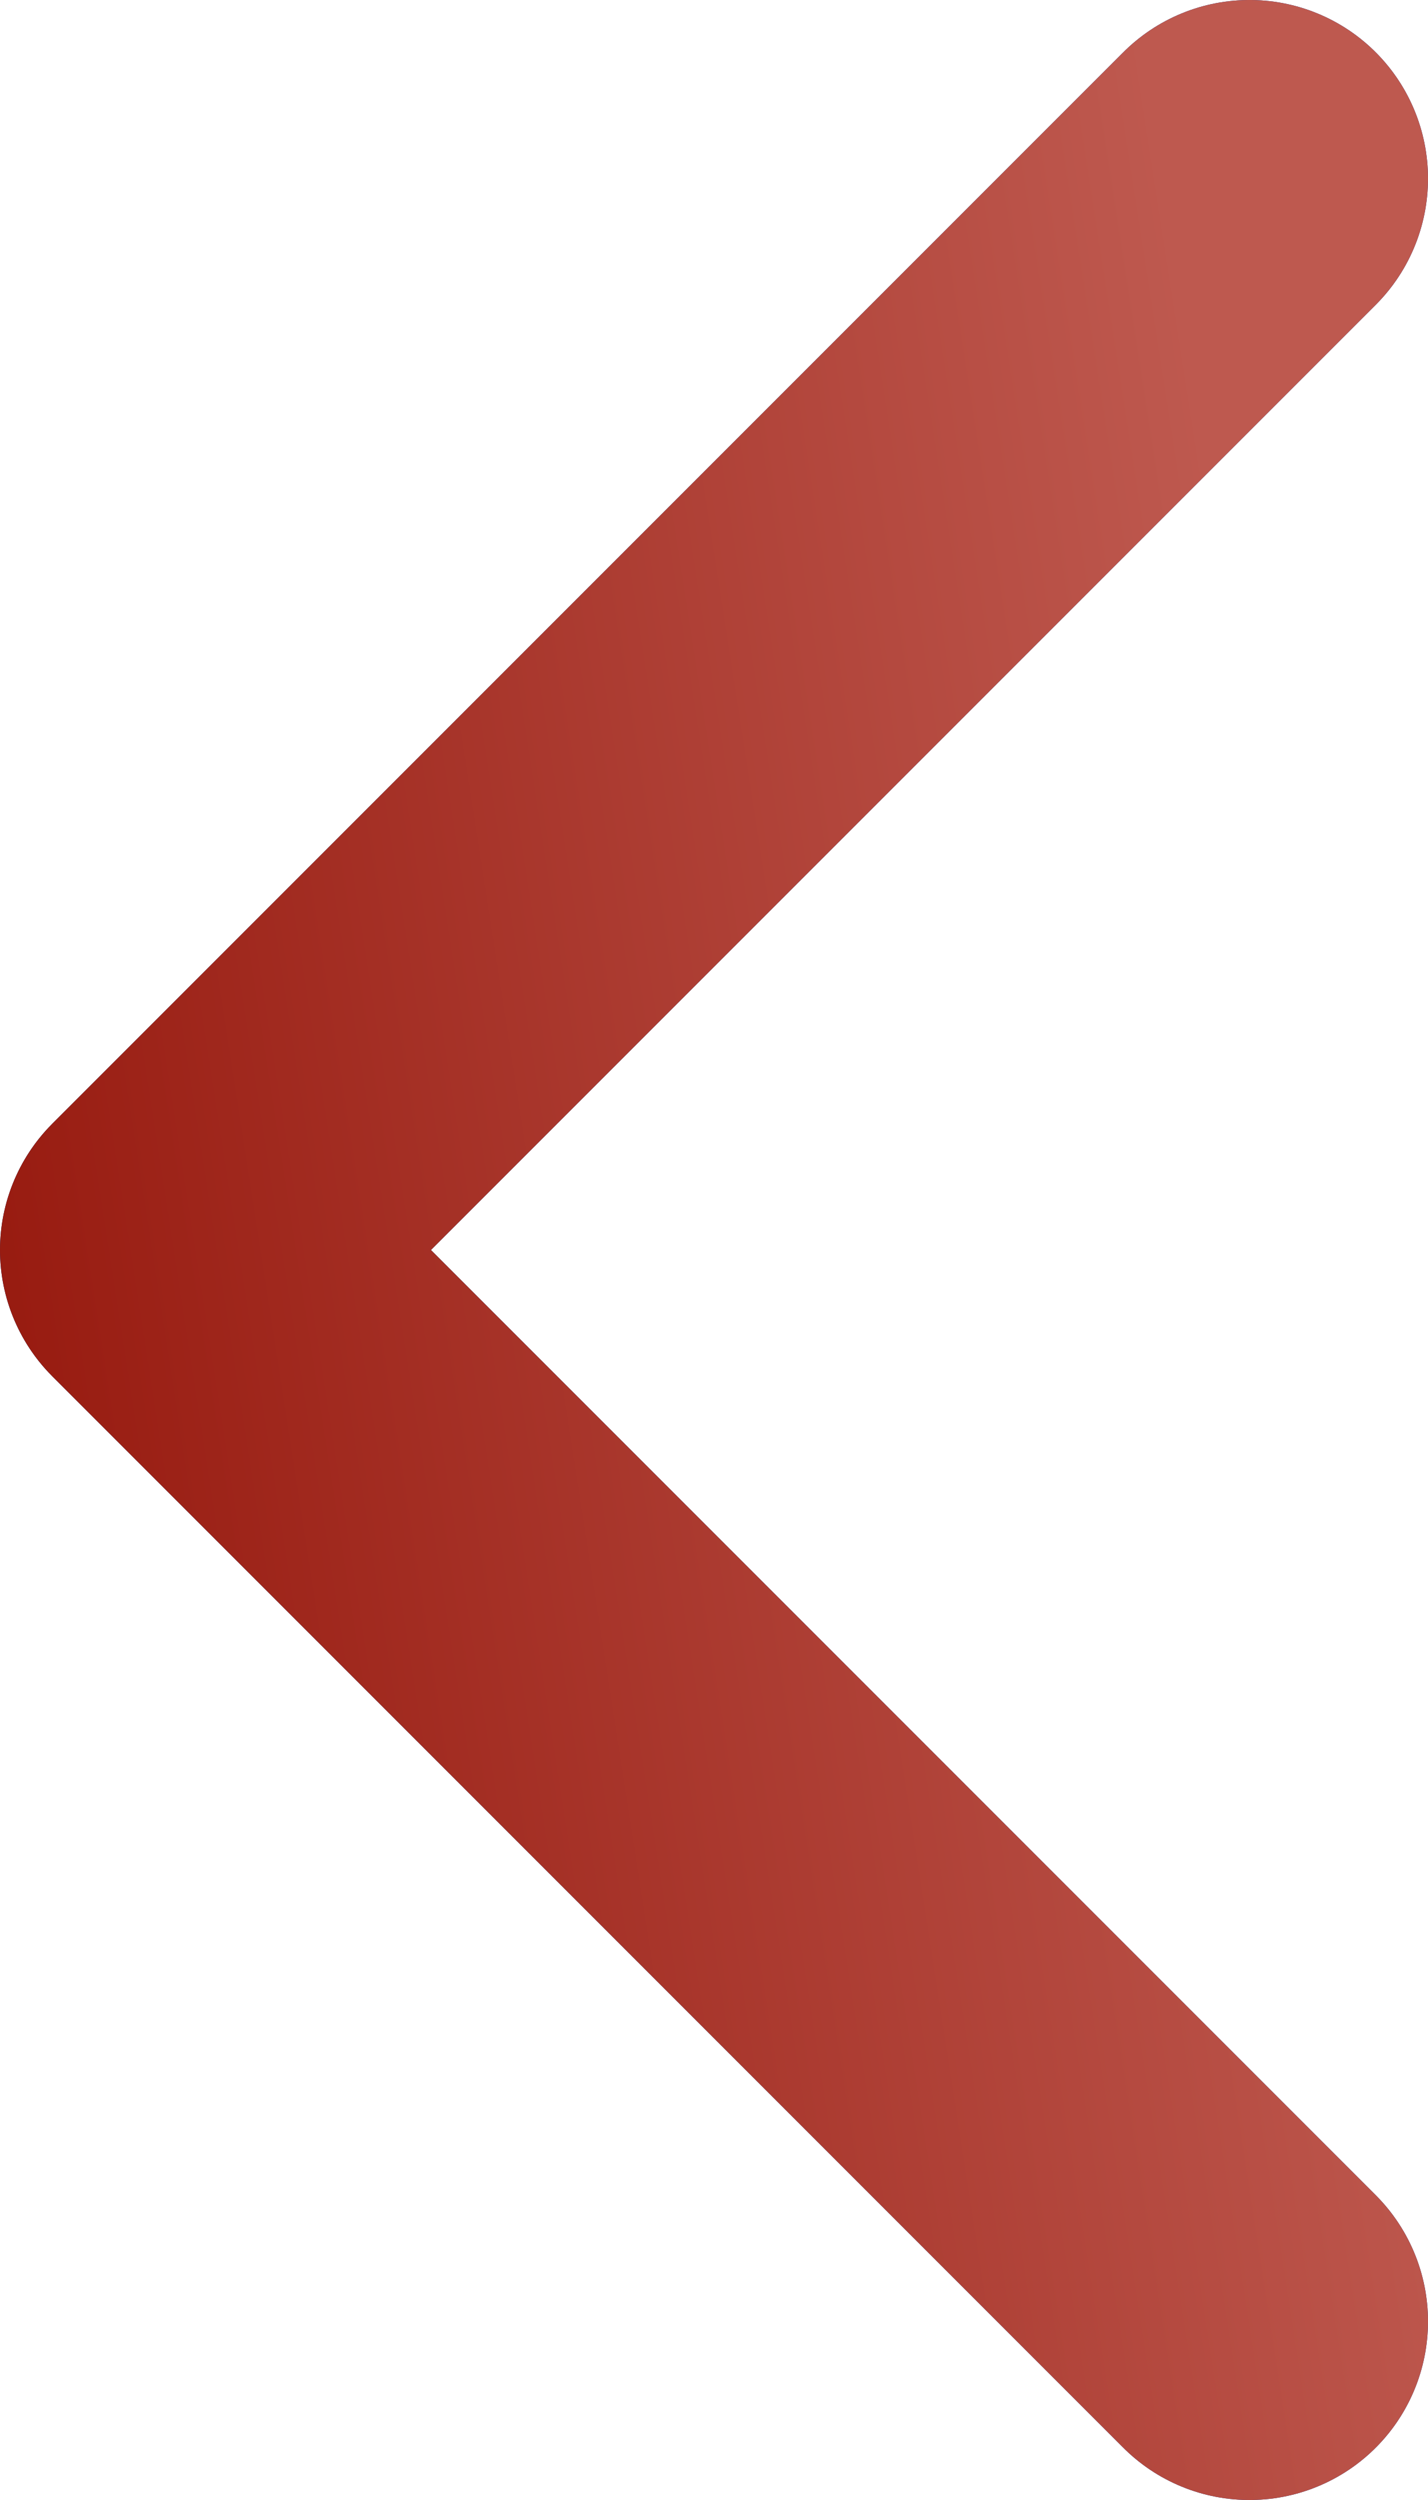 <svg width="8" height="14" viewBox="0 0 8 14" fill="none" xmlns="http://www.w3.org/2000/svg">
<path d="M7 13L1 7L7 1" stroke="url(#paint0_linear_425_2852)" stroke-width="2" stroke-linecap="round" stroke-linejoin="round"/>
<path d="M7 13L1 7L7 1" stroke="url(#paint1_linear_425_2852)" stroke-width="2" stroke-linecap="round" stroke-linejoin="round"/>
<defs>
<linearGradient id="paint0_linear_425_2852" x1="6.474" y1="0.651" x2="-2.175" y2="1.996" gradientUnits="userSpaceOnUse">
<stop stop-color="#153E9B"/>
<stop offset="1" stop-color="#0D3770"/>
</linearGradient>
<linearGradient id="paint1_linear_425_2852" x1="6.474" y1="0.651" x2="-2.175" y2="1.996" gradientUnits="userSpaceOnUse">
<stop stop-color="#BE594F"/>
<stop offset="1" stop-color="#911005"/>
</linearGradient>
</defs>
</svg>
